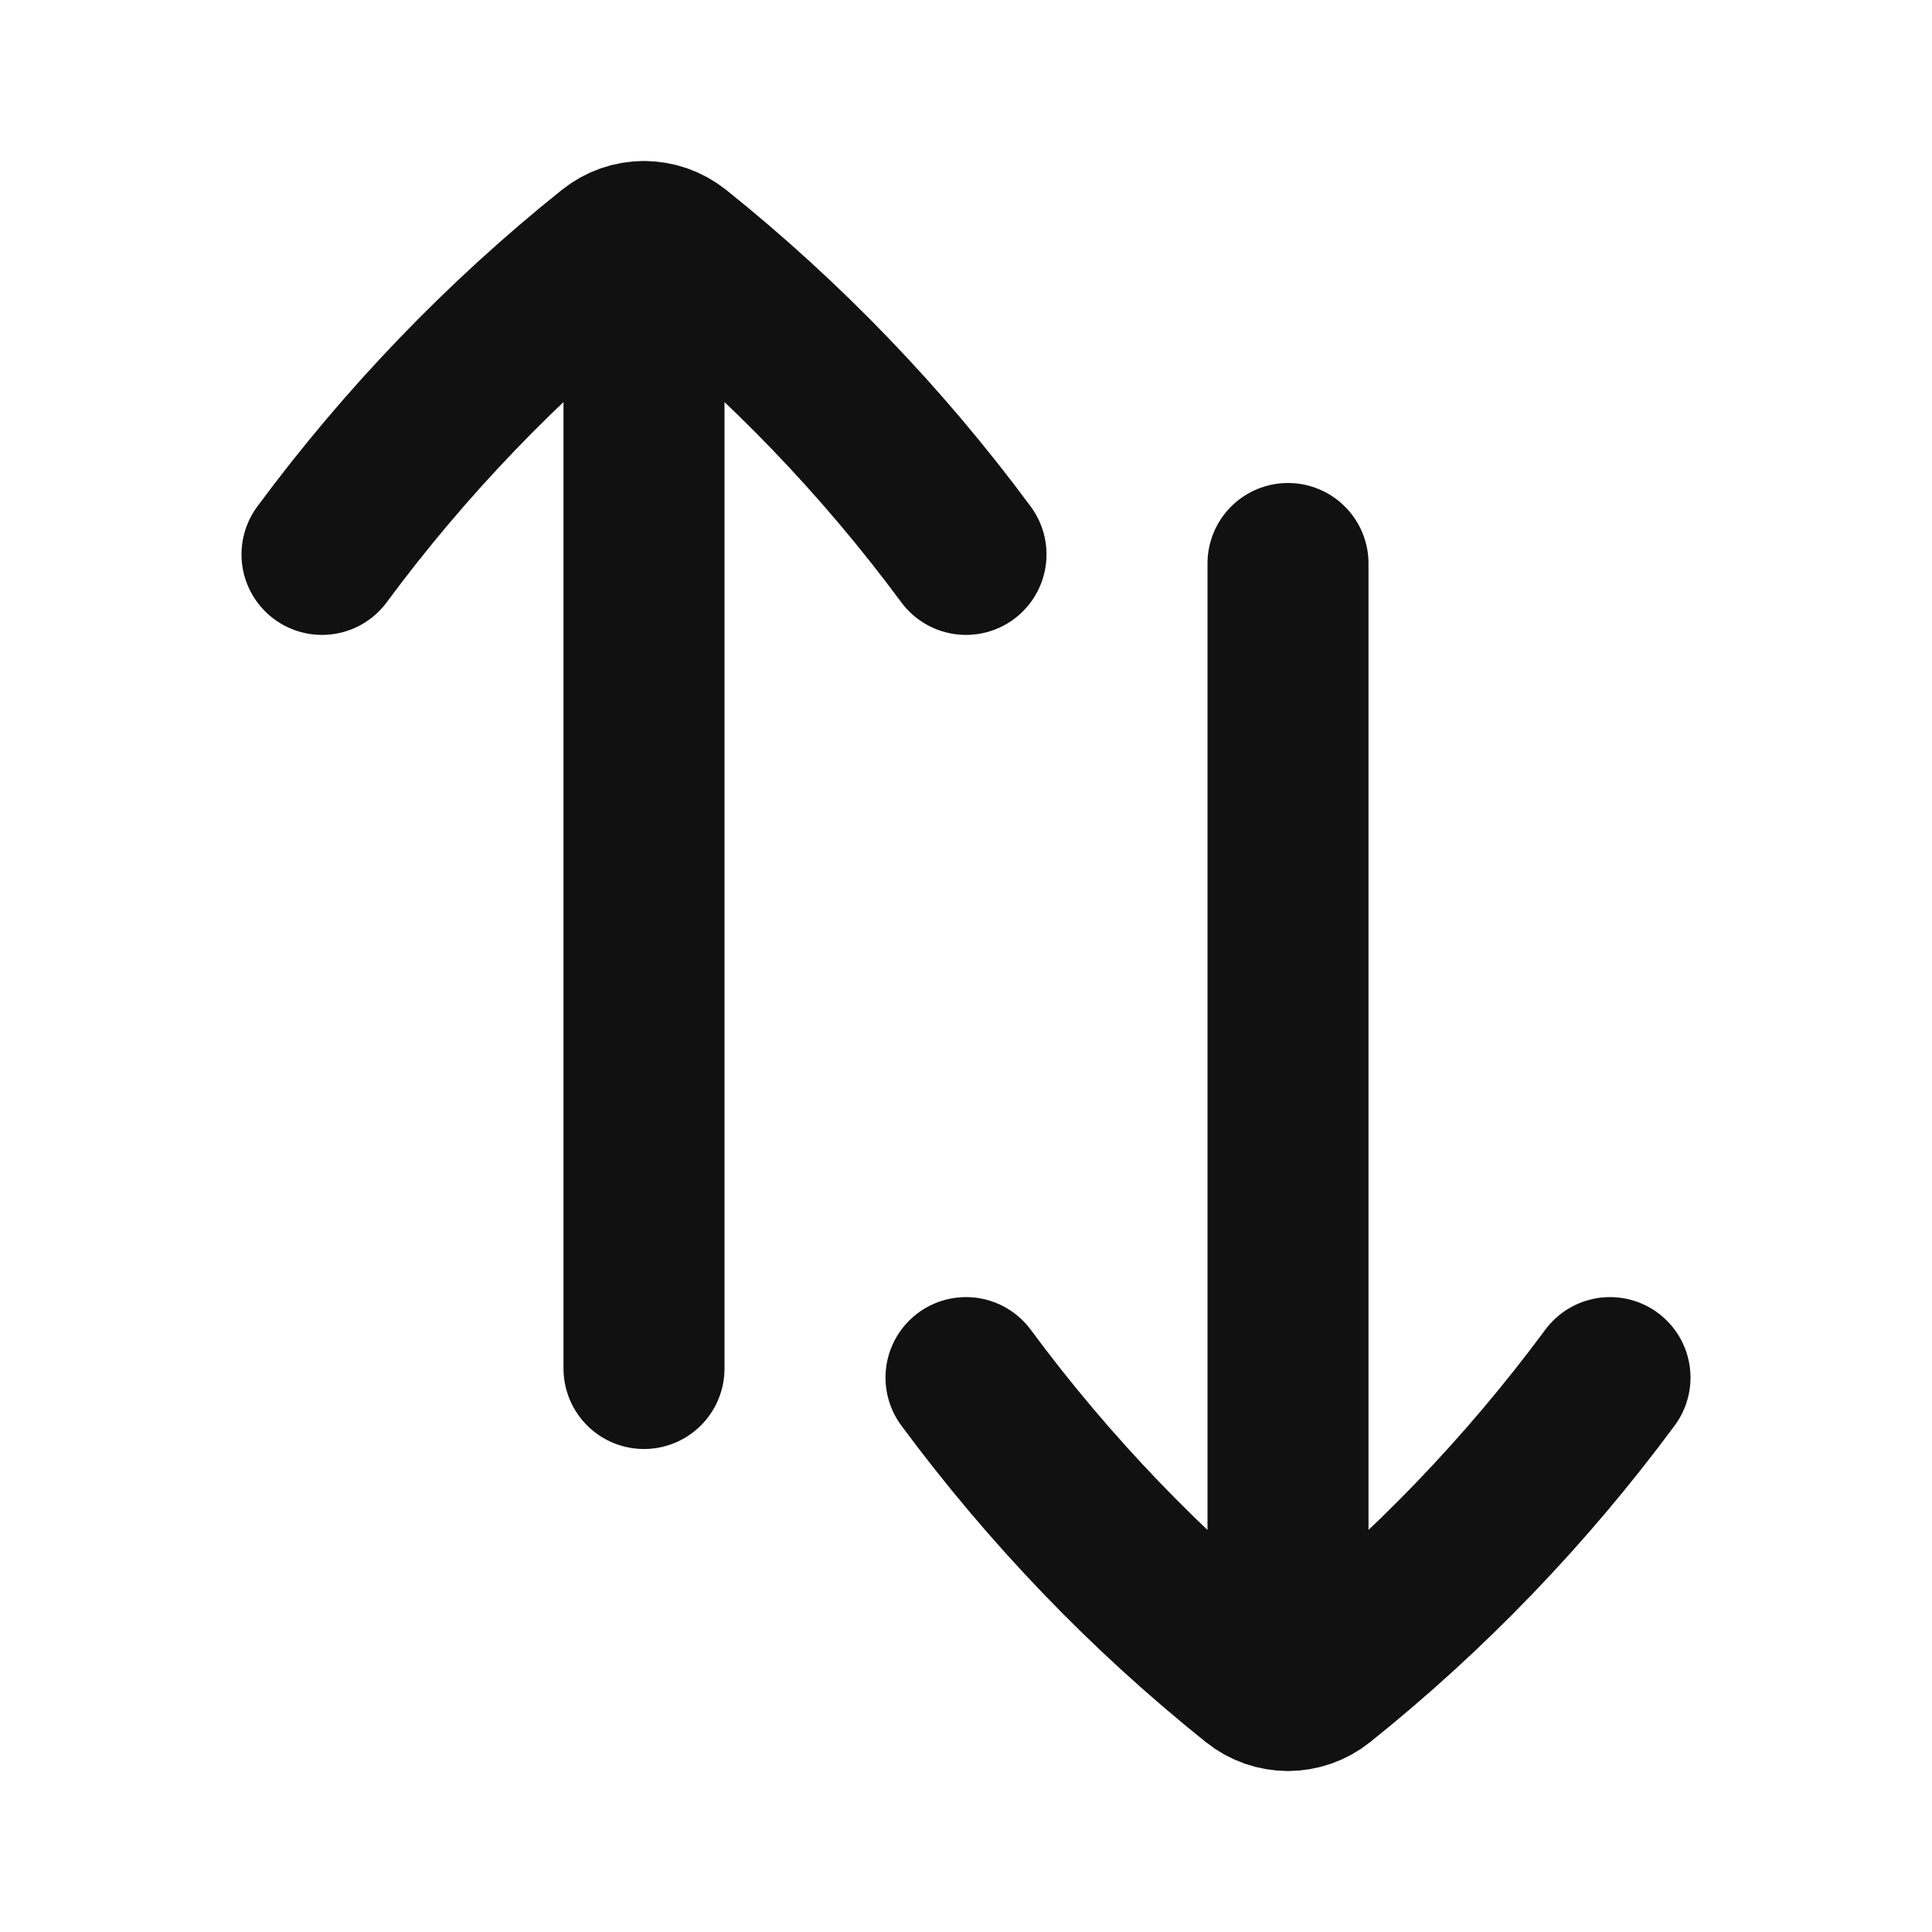 <svg width="24" height="24" viewBox="0 0 24 24" fill="none" xmlns="http://www.w3.org/2000/svg">
<path d="M12 17.113C13.037 18.515 14.248 19.775 15.604 20.86C15.72 20.953 15.86 21 16 21M20 17.113C18.963 18.515 17.752 19.775 16.396 20.86C16.28 20.953 16.14 21 16 21M16 21V7M4 6.887C5.037 5.485 6.249 4.225 7.604 3.14C7.72 3.047 7.86 3 8 3M12 6.887C10.963 5.485 9.751 4.225 8.396 3.14C8.28 3.047 8.14 3 8 3M8 3V17" stroke="#111111" stroke-width="2" stroke-linecap="round" stroke-linejoin="round"/>
</svg>
